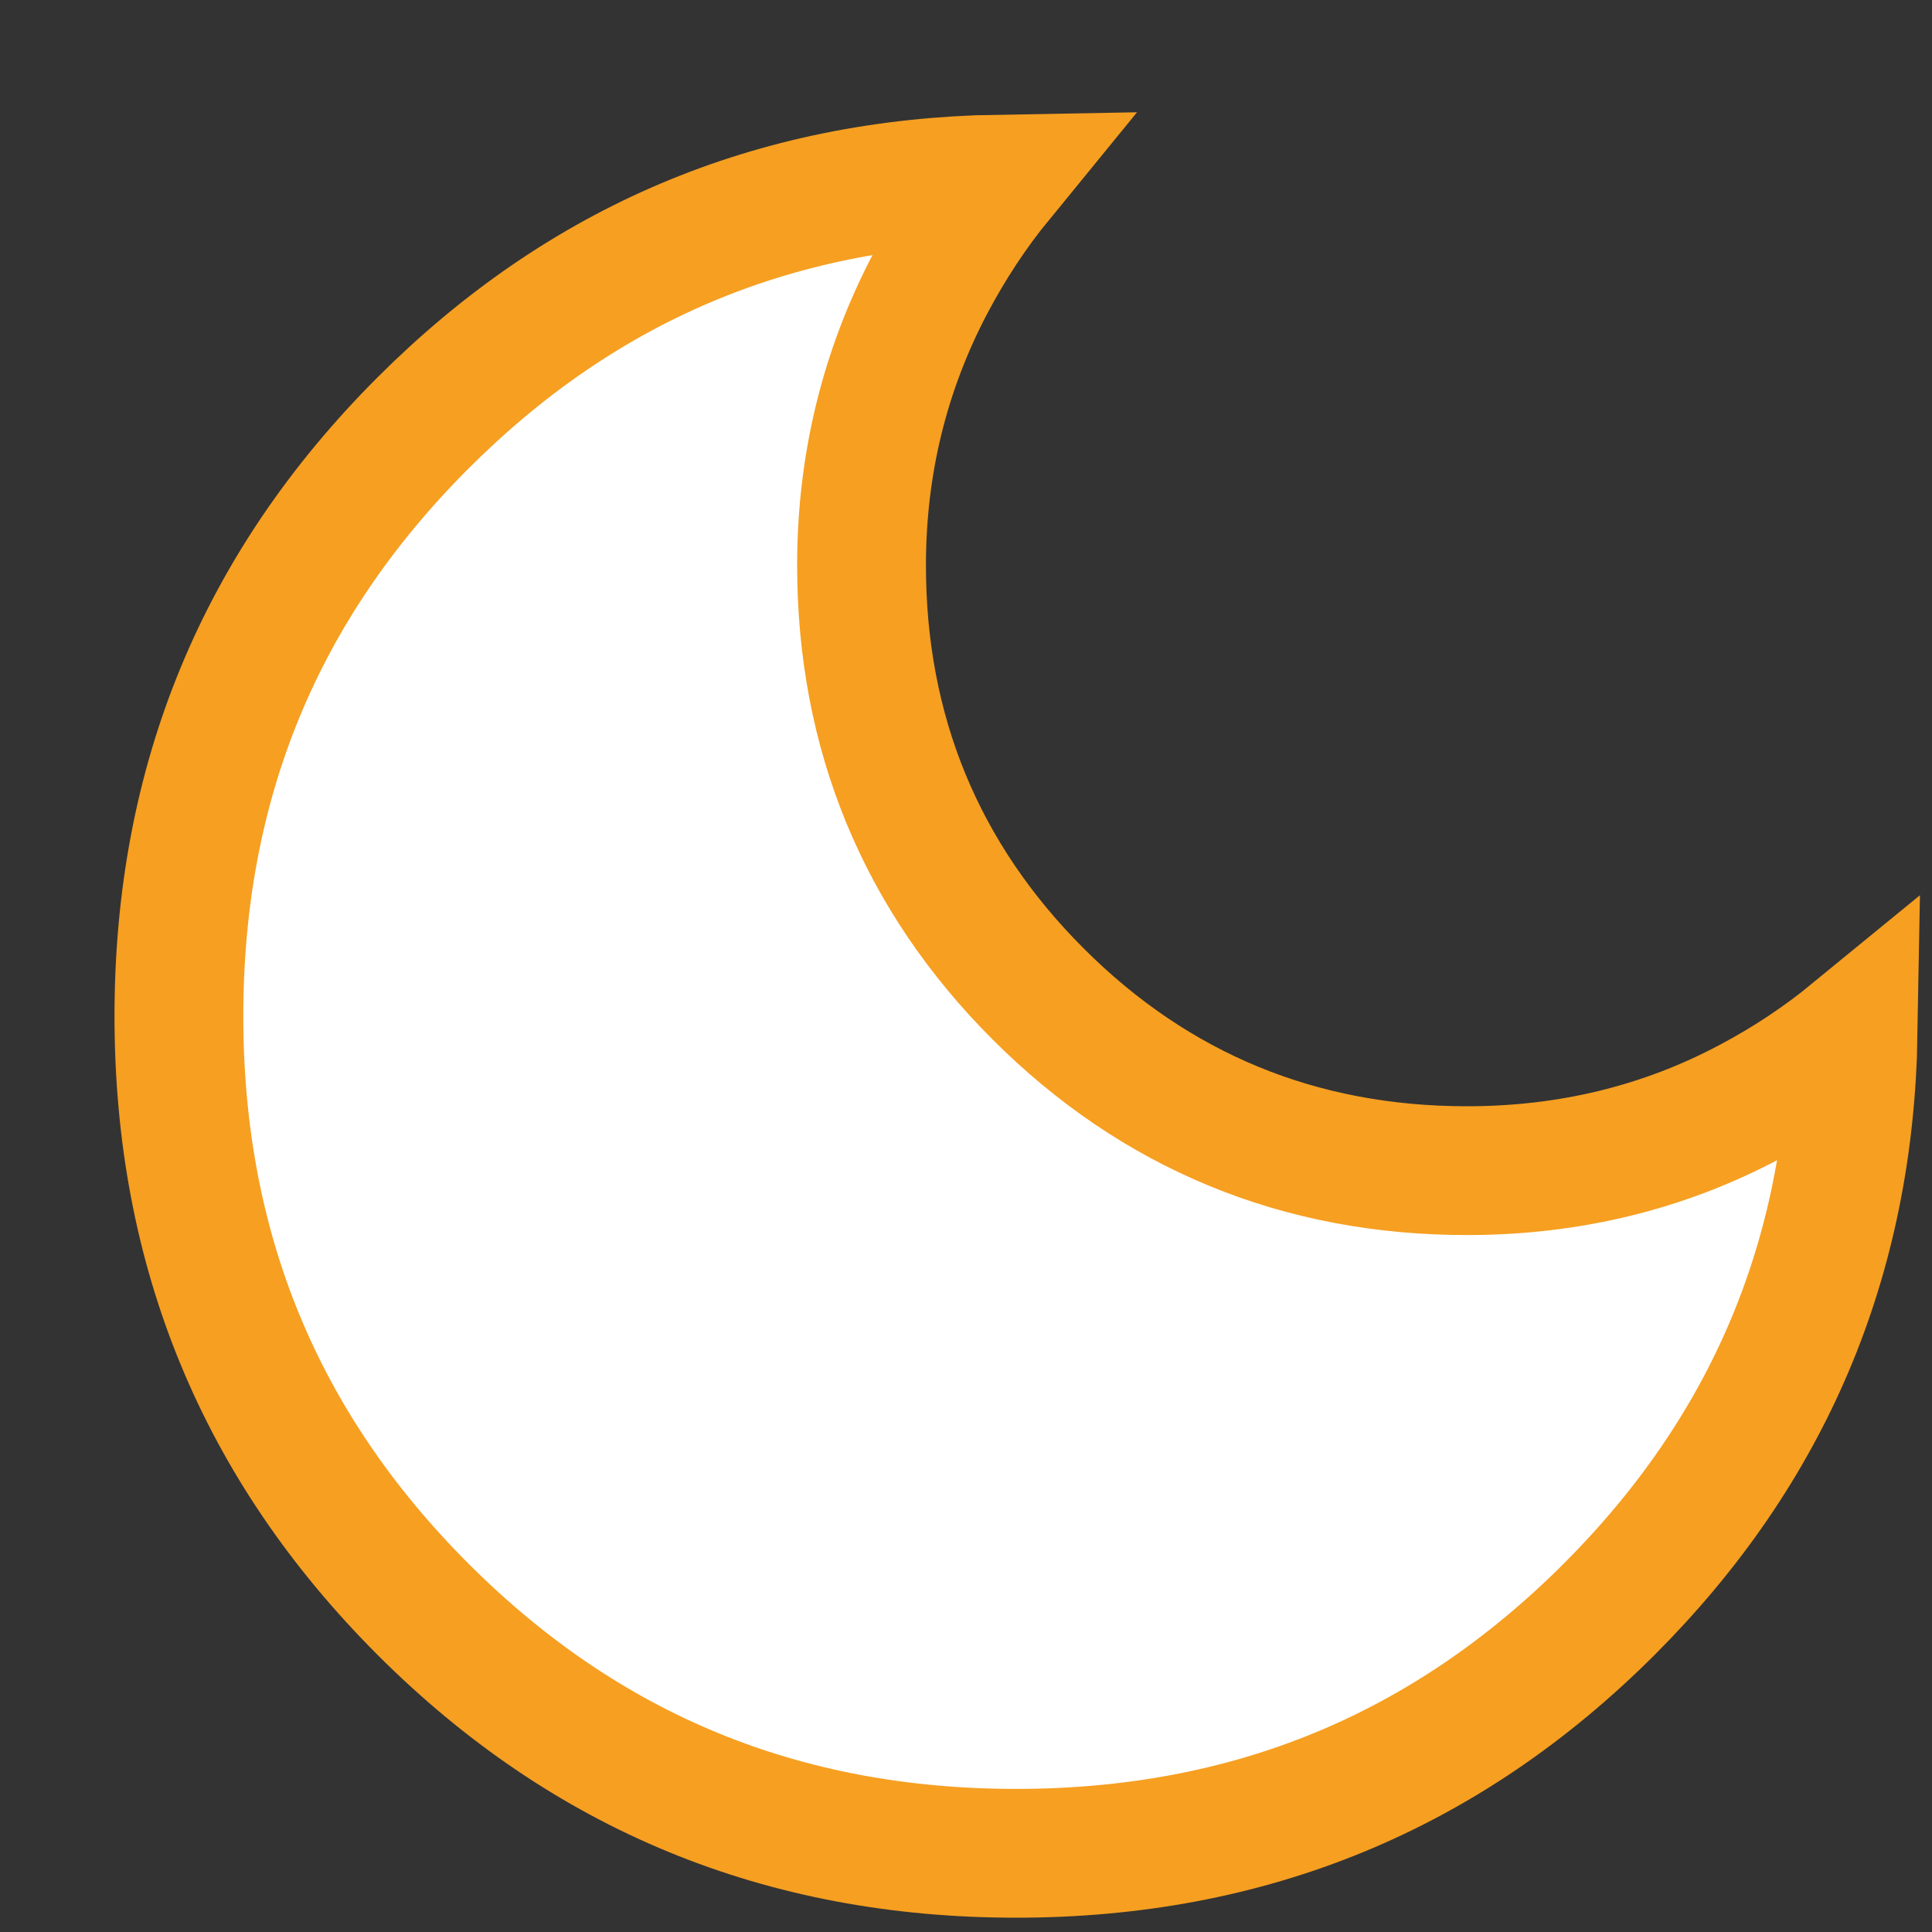 <svg width="15" height="15" marginLeft="6" viewBox="0 0 15 15" fill="none" xmlns="http://www.w3.org/2000/svg">
<rect x="0" y="0" width="15" height="15" fill="#333333" stroke="none"/>
<path d="M7.889 14.389C6.076 14.389 4.55 13.76 3.284 12.494C2.018 11.227 1.389 9.702 1.389 7.889C1.389 6.076 2.018 4.55 3.284 3.284C4.52 2.048 6.002 1.42 7.758 1.39C7.556 1.637 7.378 1.908 7.223 2.201C6.867 2.878 6.689 3.61 6.689 4.389C6.689 5.687 7.149 6.806 8.06 7.717C8.972 8.629 10.091 9.089 11.389 9.089C12.179 9.089 12.915 8.912 13.588 8.553C13.877 8.4 14.144 8.222 14.388 8.022C14.358 9.777 13.729 11.258 12.494 12.494C11.227 13.76 9.702 14.389 7.889 14.389Z" fill="white" stroke="#F69F21"/>
</svg>
